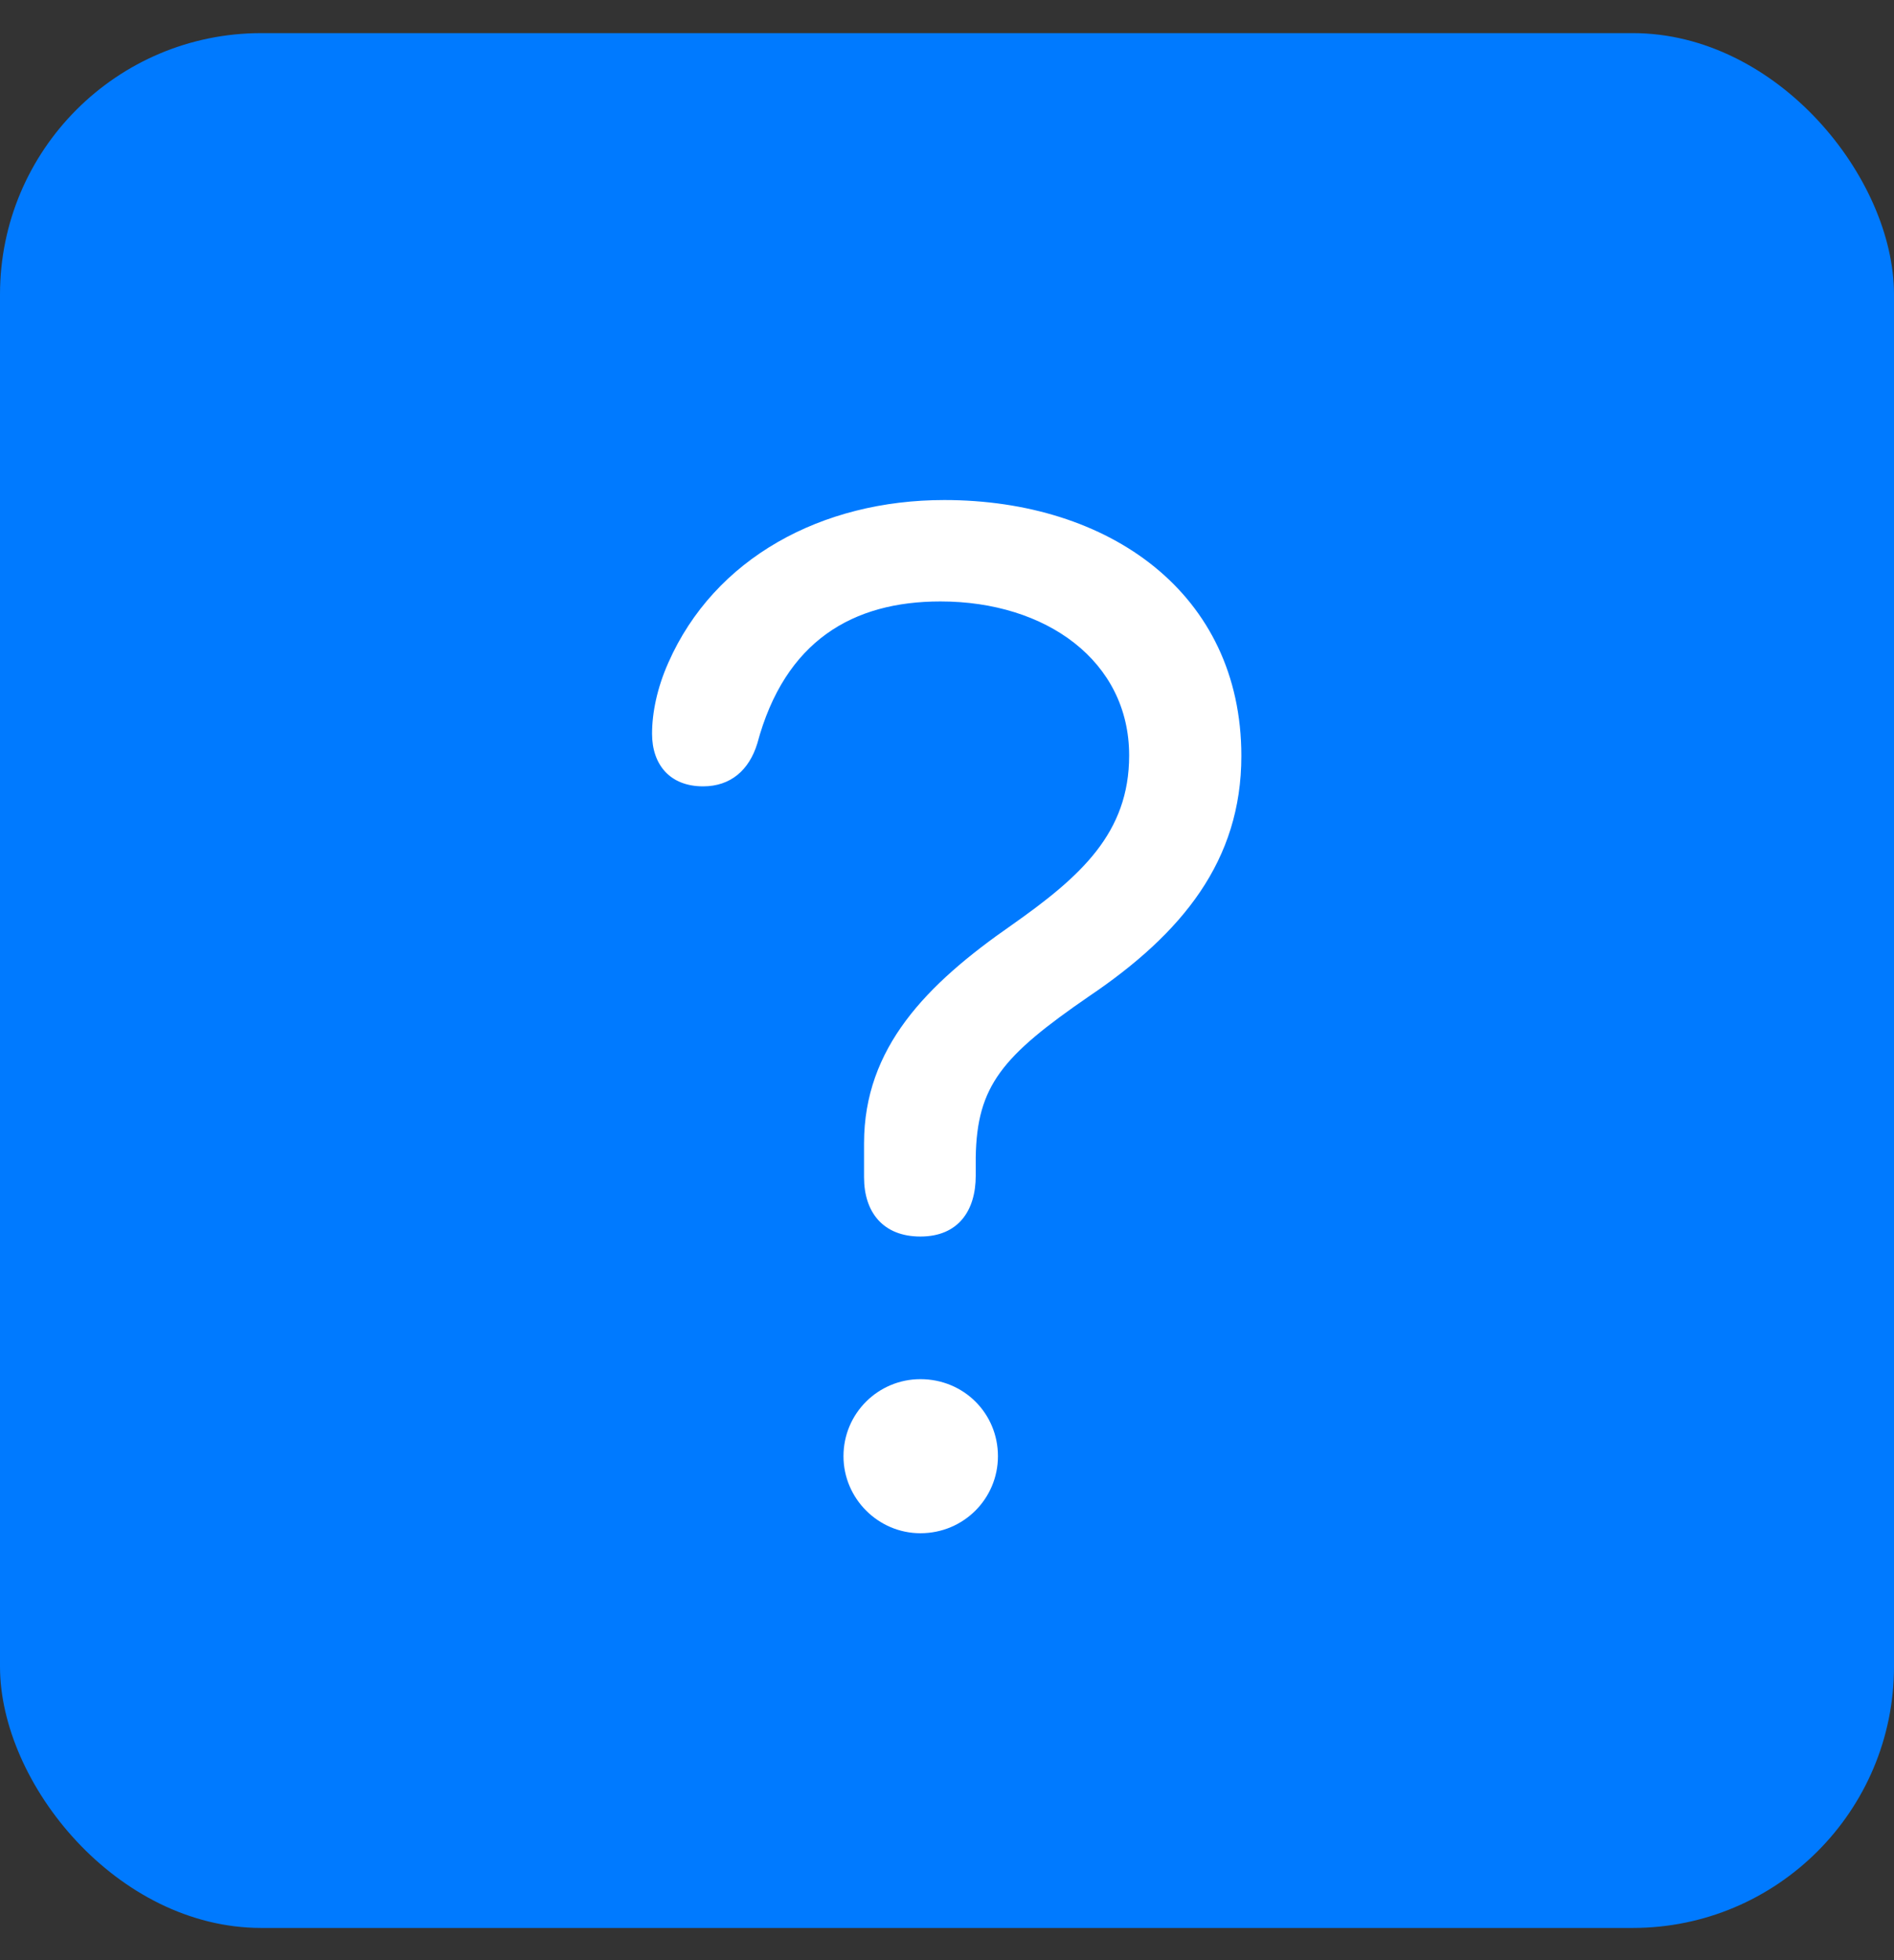 <svg width="29" height="30" viewBox="0 0 29 30" fill="none" xmlns="http://www.w3.org/2000/svg">
<rect x="0" y="0" width="29" height="30" fill="#333333" stroke="none"/>
<rect y="0.507" width="29" height="29" rx="4" fill="#007AFF"/>
<path d="M14.093 18.925C14.674 18.925 14.94 18.527 14.94 17.995V17.713C14.957 16.617 15.347 16.161 16.675 15.248C18.102 14.285 19.007 13.173 19.007 11.57C19.007 9.08 16.982 7.653 14.459 7.653C12.582 7.653 10.939 8.541 10.233 10.143C10.059 10.533 9.984 10.915 9.984 11.23C9.984 11.703 10.258 12.035 10.765 12.035C11.188 12.035 11.47 11.786 11.595 11.38C12.018 9.802 13.064 9.205 14.4 9.205C16.019 9.205 17.289 10.118 17.289 11.562C17.289 12.749 16.55 13.413 15.488 14.16C14.185 15.065 13.23 16.036 13.23 17.497V18.02C13.23 18.552 13.521 18.925 14.093 18.925ZM14.093 23.466C14.757 23.466 15.28 22.934 15.28 22.287C15.28 21.631 14.757 21.108 14.093 21.108C13.446 21.108 12.915 21.631 12.915 22.287C12.915 22.934 13.446 23.466 14.093 23.466Z" fill="white"/>
</svg>
